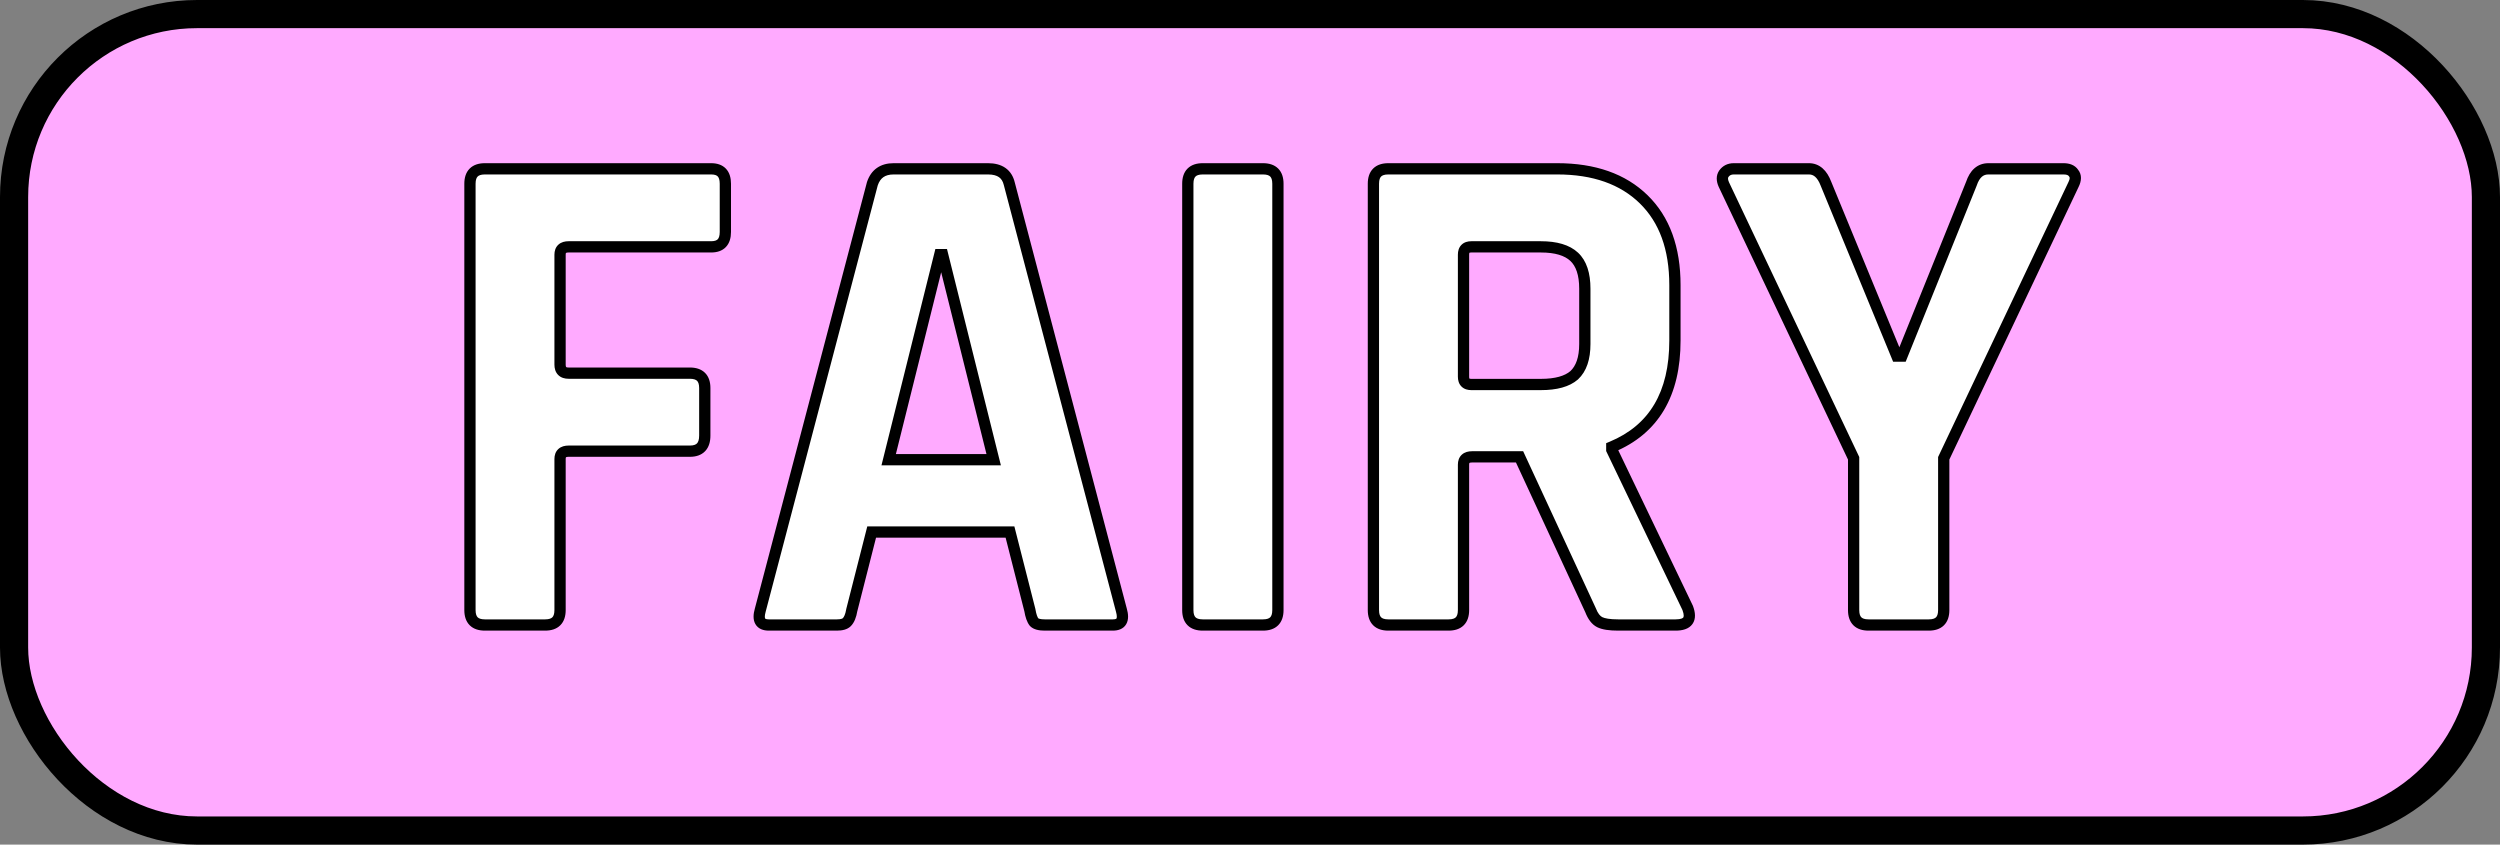 <svg width="444" height="150" viewBox="0 0 444 150" fill="none" xmlns="http://www.w3.org/2000/svg">
<rect x="0" y="0" width="444" height="150" fill="#808080" stroke="none"/>
<rect x="2.5" y="2.5" width="439" height="145" rx="32.5" fill="#FFAAFF" stroke="black" stroke-width="5"/>
<path d="M96.82 111H86.11C84.346 111 83.464 110.118 83.464 108.354V32.628C83.464 30.864 84.346 29.982 86.11 29.982H126.304C127.984 29.982 128.824 30.864 128.824 32.628V41.196C128.824 42.96 127.984 43.842 126.304 43.842H100.978C99.97 43.842 99.466 44.304 99.466 45.228V64.758C99.466 65.766 99.97 66.27 100.978 66.27H122.524C124.288 66.27 125.17 67.152 125.17 68.916V77.358C125.17 79.206 124.288 80.13 122.524 80.13H100.978C99.97 80.13 99.466 80.592 99.466 81.516V108.354C99.466 110.118 98.584 111 96.82 111ZM148.631 111H136.535C135.023 111 134.519 110.118 135.023 108.354L154.931 32.628C155.519 30.864 156.779 29.982 158.711 29.982H175.469C177.569 29.982 178.829 30.864 179.249 32.628L199.157 108.354C199.661 110.118 199.157 111 197.645 111H185.549C184.625 111 183.995 110.832 183.659 110.496C183.323 110.076 183.071 109.362 182.903 108.354L179.375 94.494H154.805L151.277 108.354C151.109 109.362 150.815 110.076 150.395 110.496C150.059 110.832 149.471 111 148.631 111ZM166.901 45.228L157.829 81.642H176.477L167.405 45.228H166.901ZM226.958 32.628V108.354C226.958 110.118 226.076 111 224.312 111H213.602C211.838 111 210.956 110.118 210.956 108.354V32.628C210.956 30.864 211.838 29.982 213.602 29.982H224.312C226.076 29.982 226.958 30.864 226.958 32.628ZM257.274 111H246.564C244.8 111 243.918 110.118 243.918 108.354V32.628C243.918 30.864 244.8 29.982 246.564 29.982H276.552C283.104 29.982 288.228 31.788 291.924 35.4C295.62 39.012 297.468 44.094 297.468 50.646V60.474C297.468 69.966 293.73 76.266 286.254 79.374V79.878L299.736 107.976C300.492 109.992 299.778 111 297.594 111H287.388C285.876 111 284.784 110.832 284.112 110.496C283.44 110.16 282.894 109.446 282.474 108.354L269.874 81.138H261.432C260.424 81.138 259.92 81.6 259.92 82.524V108.354C259.92 110.118 259.038 111 257.274 111ZM261.306 68.286H273.654C276.342 68.286 278.316 67.74 279.576 66.648C280.836 65.472 281.466 63.624 281.466 61.104V51.276C281.466 48.672 280.836 46.782 279.576 45.606C278.316 44.43 276.342 43.842 273.654 43.842H261.306C260.382 43.842 259.92 44.304 259.92 45.228V66.9C259.92 67.824 260.382 68.286 261.306 68.286ZM342.56 111H331.85C330.086 111 329.204 110.118 329.204 108.354V81.39L306.146 32.754C305.81 31.998 305.81 31.368 306.146 30.864C306.566 30.276 307.154 29.982 307.91 29.982H321.266C322.61 29.982 323.618 30.864 324.29 32.628L336.89 63.246H337.772L350.12 32.628C350.708 30.864 351.716 29.982 353.144 29.982H366.5C367.34 29.982 367.928 30.234 368.264 30.738C368.684 31.242 368.684 31.914 368.264 32.754L345.206 81.39V108.354C345.206 110.118 344.324 111 342.56 111Z" fill="white"/>
<path d="M96.82 110H86.11V112H96.82V110ZM86.11 110C85.383 110 85.02 109.819 84.833 109.631C84.646 109.444 84.464 109.082 84.464 108.354H82.464C82.464 109.39 82.724 110.351 83.419 111.046C84.114 111.74 85.074 112 86.11 112V110ZM84.464 108.354V32.628H82.464V108.354H84.464ZM84.464 32.628C84.464 31.9 84.646 31.538 84.833 31.351C85.02 31.163 85.383 30.982 86.11 30.982V28.982C85.074 28.982 84.114 29.242 83.419 29.936C82.724 30.631 82.464 31.592 82.464 32.628H84.464ZM86.11 30.982H126.304V28.982H86.11V30.982ZM126.304 30.982C126.977 30.982 127.302 31.156 127.47 31.333C127.647 31.519 127.824 31.888 127.824 32.628H129.824C129.824 31.604 129.581 30.65 128.919 29.954C128.247 29.249 127.311 28.982 126.304 28.982V30.982ZM127.824 32.628V41.196H129.824V32.628H127.824ZM127.824 41.196C127.824 41.936 127.647 42.305 127.47 42.491C127.302 42.668 126.977 42.842 126.304 42.842V44.842C127.311 44.842 128.247 44.575 128.919 43.87C129.581 43.174 129.824 42.22 129.824 41.196H127.824ZM126.304 42.842H100.978V44.842H126.304V42.842ZM100.978 42.842C100.341 42.842 99.676 42.986 99.169 43.451C98.645 43.931 98.466 44.588 98.466 45.228H100.466C100.466 45.085 100.486 45.003 100.501 44.963C100.508 44.944 100.513 44.935 100.516 44.931C100.518 44.928 100.519 44.927 100.52 44.926C100.52 44.925 100.54 44.906 100.609 44.885C100.682 44.863 100.8 44.842 100.978 44.842V42.842ZM98.466 45.228V64.758H100.466V45.228H98.466ZM98.466 64.758C98.466 65.416 98.632 66.093 99.137 66.599C99.643 67.105 100.32 67.27 100.978 67.27V65.27C100.807 65.27 100.697 65.248 100.633 65.227C100.574 65.207 100.555 65.189 100.552 65.185C100.548 65.181 100.529 65.163 100.51 65.103C100.488 65.039 100.466 64.93 100.466 64.758H98.466ZM100.978 67.27H122.524V65.27H100.978V67.27ZM122.524 67.27C123.252 67.27 123.614 67.451 123.802 67.639C123.989 67.826 124.17 68.188 124.17 68.916H126.17C126.17 67.88 125.911 66.919 125.216 66.224C124.521 65.53 123.561 65.27 122.524 65.27V67.27ZM124.17 68.916V77.358H126.17V68.916H124.17ZM124.17 77.358C124.17 78.139 123.983 78.539 123.786 78.746C123.596 78.945 123.24 79.13 122.524 79.13V81.13C123.573 81.13 124.54 80.853 125.232 80.127C125.917 79.411 126.17 78.425 126.17 77.358H124.17ZM122.524 79.13H100.978V81.13H122.524V79.13ZM100.978 79.13C100.341 79.13 99.676 79.274 99.169 79.739C98.645 80.219 98.466 80.876 98.466 81.516H100.466C100.466 81.373 100.486 81.291 100.501 81.251C100.508 81.232 100.513 81.223 100.516 81.219C100.518 81.216 100.519 81.215 100.52 81.214C100.52 81.213 100.54 81.194 100.609 81.173C100.682 81.151 100.8 81.13 100.978 81.13V79.13ZM98.466 81.516V108.354H100.466V81.516H98.466ZM98.466 108.354C98.466 109.082 98.285 109.444 98.098 109.631C97.91 109.819 97.548 110 96.82 110V112C97.857 112 98.817 111.74 99.512 111.046C100.207 110.351 100.466 109.39 100.466 108.354H98.466ZM135.023 108.354L135.985 108.629L135.987 108.619L135.99 108.608L135.023 108.354ZM154.931 32.628L153.982 32.312L153.972 32.343L153.964 32.374L154.931 32.628ZM179.249 32.628L178.276 32.86L178.279 32.871L178.282 32.882L179.249 32.628ZM199.157 108.354L198.19 108.608L198.193 108.619L198.196 108.629L199.157 108.354ZM183.659 110.496L182.878 111.121L182.913 111.164L182.952 111.203L183.659 110.496ZM182.903 108.354L183.889 108.19L183.883 108.148L183.872 108.107L182.903 108.354ZM179.375 94.494L180.344 94.247L180.152 93.494H179.375V94.494ZM154.805 94.494V93.494H154.028L153.836 94.247L154.805 94.494ZM151.277 108.354L150.308 108.107L150.298 108.148L150.291 108.19L151.277 108.354ZM150.395 110.496L151.102 111.203L151.102 111.203L150.395 110.496ZM166.901 45.228V44.228H166.12L165.931 44.986L166.901 45.228ZM157.829 81.642L156.859 81.4L156.549 82.642H157.829V81.642ZM176.477 81.642V82.642H177.757L177.447 81.4L176.477 81.642ZM167.405 45.228L168.375 44.986L168.186 44.228H167.405V45.228ZM148.631 110H136.535V112H148.631V110ZM136.535 110C136.247 110 136.079 109.957 135.991 109.918C135.918 109.887 135.902 109.86 135.891 109.842C135.847 109.765 135.752 109.443 135.985 108.629L134.061 108.079C133.79 109.029 133.695 110.03 134.155 110.835C134.663 111.724 135.612 112 136.535 112V110ZM135.99 108.608L155.898 32.882L153.964 32.374L134.056 108.1L135.99 108.608ZM155.88 32.944C156.12 32.222 156.471 31.757 156.89 31.463C157.314 31.166 157.897 30.982 158.711 30.982V28.982C157.593 28.982 156.58 29.239 155.744 29.824C154.904 30.412 154.33 31.27 153.982 32.312L155.88 32.944ZM158.711 30.982H175.469V28.982H158.711V30.982ZM175.469 30.982C176.387 30.982 177.005 31.175 177.416 31.463C177.81 31.739 178.112 32.171 178.276 32.86L180.222 32.396C179.966 31.321 179.428 30.43 178.562 29.824C177.713 29.23 176.651 28.982 175.469 28.982V30.982ZM178.282 32.882L198.19 108.608L200.124 108.1L180.216 32.374L178.282 32.882ZM198.196 108.629C198.428 109.443 198.333 109.765 198.289 109.842C198.278 109.86 198.262 109.887 198.189 109.918C198.101 109.957 197.933 110 197.645 110V112C198.568 112 199.517 111.724 200.025 110.835C200.485 110.03 200.39 109.029 200.119 108.079L198.196 108.629ZM197.645 110H185.549V112H197.645V110ZM185.549 110C184.67 110 184.402 109.824 184.366 109.789L182.952 111.203C183.588 111.84 184.58 112 185.549 112V110ZM184.44 109.871C184.269 109.658 184.05 109.156 183.889 108.19L181.917 108.518C182.092 109.568 182.377 110.494 182.878 111.121L184.44 109.871ZM183.872 108.107L180.344 94.247L178.406 94.741L181.934 108.601L183.872 108.107ZM179.375 93.494H154.805V95.494H179.375V93.494ZM153.836 94.247L150.308 108.107L152.246 108.601L155.774 94.741L153.836 94.247ZM150.291 108.19C150.135 109.124 149.888 109.589 149.688 109.789L151.102 111.203C151.742 110.563 152.083 109.6 152.263 108.518L150.291 108.19ZM149.688 109.789C149.64 109.837 149.393 110 148.631 110V112C149.549 112 150.478 111.827 151.102 111.203L149.688 109.789ZM165.931 44.986L156.859 81.4L158.799 81.884L167.871 45.47L165.931 44.986ZM157.829 82.642H176.477V80.642H157.829V82.642ZM177.447 81.4L168.375 44.986L166.435 45.47L175.507 81.884L177.447 81.4ZM167.405 44.228H166.901V46.228H167.405V44.228ZM225.958 32.628V108.354H227.958V32.628H225.958ZM225.958 108.354C225.958 109.082 225.776 109.444 225.589 109.631C225.402 109.819 225.04 110 224.312 110V112C225.348 112 226.309 111.74 227.003 111.046C227.698 110.351 227.958 109.39 227.958 108.354H225.958ZM224.312 110H213.602V112H224.312V110ZM213.602 110C212.874 110 212.512 109.819 212.324 109.631C212.137 109.444 211.956 109.082 211.956 108.354H209.956C209.956 109.39 210.215 110.351 210.91 111.046C211.605 111.74 212.566 112 213.602 112V110ZM211.956 108.354V32.628H209.956V108.354H211.956ZM211.956 32.628C211.956 31.9 212.137 31.538 212.324 31.351C212.512 31.163 212.874 30.982 213.602 30.982V28.982C212.566 28.982 211.605 29.242 210.91 29.936C210.215 30.631 209.956 31.592 209.956 32.628H211.956ZM213.602 30.982H224.312V28.982H213.602V30.982ZM224.312 30.982C225.04 30.982 225.402 31.163 225.589 31.351C225.776 31.538 225.958 31.9 225.958 32.628H227.958C227.958 31.592 227.698 30.631 227.003 29.936C226.309 29.242 225.348 28.982 224.312 28.982V30.982ZM286.254 79.374L285.87 78.451L285.254 78.707V79.374H286.254ZM286.254 79.878H285.254V80.106L285.352 80.311L286.254 79.878ZM299.736 107.976L300.672 107.625L300.656 107.583L300.637 107.543L299.736 107.976ZM284.112 110.496L283.664 111.39L283.664 111.39L284.112 110.496ZM282.474 108.354L283.407 107.995L283.395 107.964L283.381 107.934L282.474 108.354ZM269.874 81.138L270.781 80.718L270.513 80.138H269.874V81.138ZM279.576 66.648L280.23 67.404L280.244 67.392L280.258 67.379L279.576 66.648ZM279.576 45.606L280.258 44.875L280.258 44.875L279.576 45.606ZM257.274 110H246.564V112H257.274V110ZM246.564 110C245.836 110 245.473 109.819 245.286 109.631C245.099 109.444 244.918 109.082 244.918 108.354H242.918C242.918 109.39 243.177 110.351 243.872 111.046C244.567 111.74 245.527 112 246.564 112V110ZM244.918 108.354V32.628H242.918V108.354H244.918ZM244.918 32.628C244.918 31.9 245.099 31.538 245.286 31.351C245.473 31.163 245.836 30.982 246.564 30.982V28.982C245.527 28.982 244.567 29.242 243.872 29.936C243.177 30.631 242.918 31.592 242.918 32.628H244.918ZM246.564 30.982H276.552V28.982H246.564V30.982ZM276.552 30.982C282.916 30.982 287.762 32.731 291.225 36.115L292.622 34.685C288.693 30.845 283.291 28.982 276.552 28.982V30.982ZM291.225 36.115C294.68 39.492 296.468 44.287 296.468 50.646H298.468C298.468 43.901 296.559 38.532 292.622 34.685L291.225 36.115ZM296.468 50.646V60.474H298.468V50.646H296.468ZM296.468 60.474C296.468 65.092 295.558 68.852 293.804 71.808C292.057 74.753 289.431 76.97 285.87 78.451L286.637 80.297C290.552 78.67 293.533 76.183 295.524 72.828C297.508 69.484 298.468 65.348 298.468 60.474H296.468ZM285.254 79.374V79.878H287.254V79.374H285.254ZM285.352 80.311L298.834 108.409L300.637 107.543L287.155 79.445L285.352 80.311ZM298.799 108.327C299.146 109.253 299.009 109.584 298.951 109.666C298.888 109.755 298.604 110 297.594 110V112C298.767 112 299.932 111.741 300.583 110.822C301.239 109.896 301.081 108.715 300.672 107.625L298.799 108.327ZM297.594 110H287.388V112H297.594V110ZM287.388 110C285.904 110 285.011 109.828 284.559 109.602L283.664 111.39C284.556 111.836 285.847 112 287.388 112V110ZM284.559 109.602C284.206 109.425 283.785 108.979 283.407 107.995L281.54 108.713C282.002 109.913 282.673 110.895 283.664 111.39L284.559 109.602ZM283.381 107.934L270.781 80.718L268.966 81.558L281.566 108.774L283.381 107.934ZM269.874 80.138H261.432V82.138H269.874V80.138ZM261.432 80.138C260.794 80.138 260.129 80.282 259.622 80.747C259.098 81.228 258.92 81.884 258.92 82.524H260.92C260.92 82.381 260.939 82.299 260.954 82.259C260.961 82.24 260.967 82.231 260.969 82.227C260.971 82.224 260.972 82.223 260.973 82.222C260.973 82.222 260.994 82.202 261.062 82.181C261.135 82.159 261.253 82.138 261.432 82.138V80.138ZM258.92 82.524V108.354H260.92V82.524H258.92ZM258.92 108.354C258.92 109.082 258.738 109.444 258.551 109.631C258.364 109.819 258.001 110 257.274 110V112C258.31 112 259.27 111.74 259.965 111.046C260.66 110.351 260.92 109.39 260.92 108.354H258.92ZM261.306 69.286H273.654V67.286H261.306V69.286ZM273.654 69.286C276.444 69.286 278.706 68.725 280.23 67.404L278.921 65.892C277.925 66.755 276.239 67.286 273.654 67.286V69.286ZM280.258 67.379C281.799 65.941 282.466 63.772 282.466 61.104H280.466C280.466 63.476 279.872 65.003 278.893 65.917L280.258 67.379ZM282.466 61.104V51.276H280.466V61.104H282.466ZM282.466 51.276C282.466 48.536 281.805 46.319 280.258 44.875L278.893 46.337C279.866 47.245 280.466 48.808 280.466 51.276H282.466ZM280.258 44.875C278.733 43.451 276.458 42.842 273.654 42.842V44.842C276.225 44.842 277.899 45.409 278.893 46.337L280.258 44.875ZM273.654 42.842H261.306V44.842H273.654V42.842ZM261.306 42.842C260.689 42.842 260.044 42.997 259.559 43.481C259.074 43.966 258.92 44.612 258.92 45.228H260.92C260.92 44.92 260.996 44.873 260.973 44.896C260.95 44.918 260.998 44.842 261.306 44.842V42.842ZM258.92 45.228V66.9H260.92V45.228H258.92ZM258.92 66.9C258.92 67.516 259.074 68.162 259.559 68.647C260.044 69.131 260.689 69.286 261.306 69.286V67.286C260.998 67.286 260.95 67.21 260.973 67.232C260.996 67.255 260.92 67.208 260.92 66.9H258.92ZM329.204 81.39H330.204V81.165L330.107 80.962L329.204 81.39ZM306.146 32.754L305.232 33.16L305.237 33.171L305.242 33.182L306.146 32.754ZM306.146 30.864L305.332 30.283L305.323 30.296L305.314 30.309L306.146 30.864ZM324.29 32.628L323.355 32.984L323.36 32.996L323.365 33.009L324.29 32.628ZM336.89 63.246L335.965 63.627L336.22 64.246H336.89V63.246ZM337.772 63.246V64.246H338.447L338.699 63.62L337.772 63.246ZM350.12 32.628L351.047 33.002L351.059 32.973L351.068 32.944L350.12 32.628ZM368.264 30.738L367.432 31.293L367.461 31.337L367.496 31.378L368.264 30.738ZM368.264 32.754L367.369 32.307L367.365 32.316L367.36 32.326L368.264 32.754ZM345.206 81.39L344.302 80.962L344.206 81.165V81.39H345.206ZM342.56 110H331.85V112H342.56V110ZM331.85 110C331.122 110 330.76 109.819 330.572 109.631C330.385 109.444 330.204 109.082 330.204 108.354H328.204C328.204 109.39 328.464 110.351 329.158 111.046C329.853 111.74 330.814 112 331.85 112V110ZM330.204 108.354V81.39H328.204V108.354H330.204ZM330.107 80.962L307.049 32.326L305.242 33.182L328.3 81.818L330.107 80.962ZM307.06 32.348C306.806 31.778 306.898 31.538 306.978 31.419L305.314 30.309C304.722 31.198 304.813 32.218 305.232 33.16L307.06 32.348ZM306.96 31.445C307.182 31.134 307.459 30.982 307.91 30.982V28.982C306.848 28.982 305.95 29.418 305.332 30.283L306.96 31.445ZM307.91 30.982H321.266V28.982H307.91V30.982ZM321.266 30.982C321.696 30.982 322.05 31.115 322.371 31.396C322.712 31.694 323.055 32.196 323.355 32.984L325.224 32.272C324.853 31.296 324.355 30.475 323.688 29.891C323.001 29.29 322.179 28.982 321.266 28.982V30.982ZM323.365 33.009L335.965 63.627L337.815 62.865L325.215 32.247L323.365 33.009ZM336.89 64.246H337.772V62.246H336.89V64.246ZM338.699 63.62L351.047 33.002L349.192 32.254L336.844 62.872L338.699 63.62ZM351.068 32.944C351.327 32.168 351.647 31.683 351.975 31.396C352.284 31.126 352.655 30.982 353.144 30.982V28.982C352.205 28.982 351.357 29.279 350.658 29.891C349.978 30.486 349.5 31.324 349.171 32.312L351.068 32.944ZM353.144 30.982H366.5V28.982H353.144V30.982ZM366.5 30.982C367.147 30.982 367.348 31.167 367.432 31.293L369.096 30.183C368.508 29.301 367.533 28.982 366.5 28.982V30.982ZM367.496 31.378C367.554 31.448 367.701 31.643 367.369 32.307L369.158 33.201C369.666 32.185 369.814 31.036 369.032 30.098L367.496 31.378ZM367.36 32.326L344.302 80.962L346.109 81.818L369.167 33.182L367.36 32.326ZM344.206 81.39V108.354H346.206V81.39H344.206ZM344.206 108.354C344.206 109.082 344.025 109.444 343.837 109.631C343.65 109.819 343.288 110 342.56 110V112C343.596 112 344.557 111.74 345.251 111.046C345.946 110.351 346.206 109.39 346.206 108.354H344.206Z" fill="black"/>
</svg>
